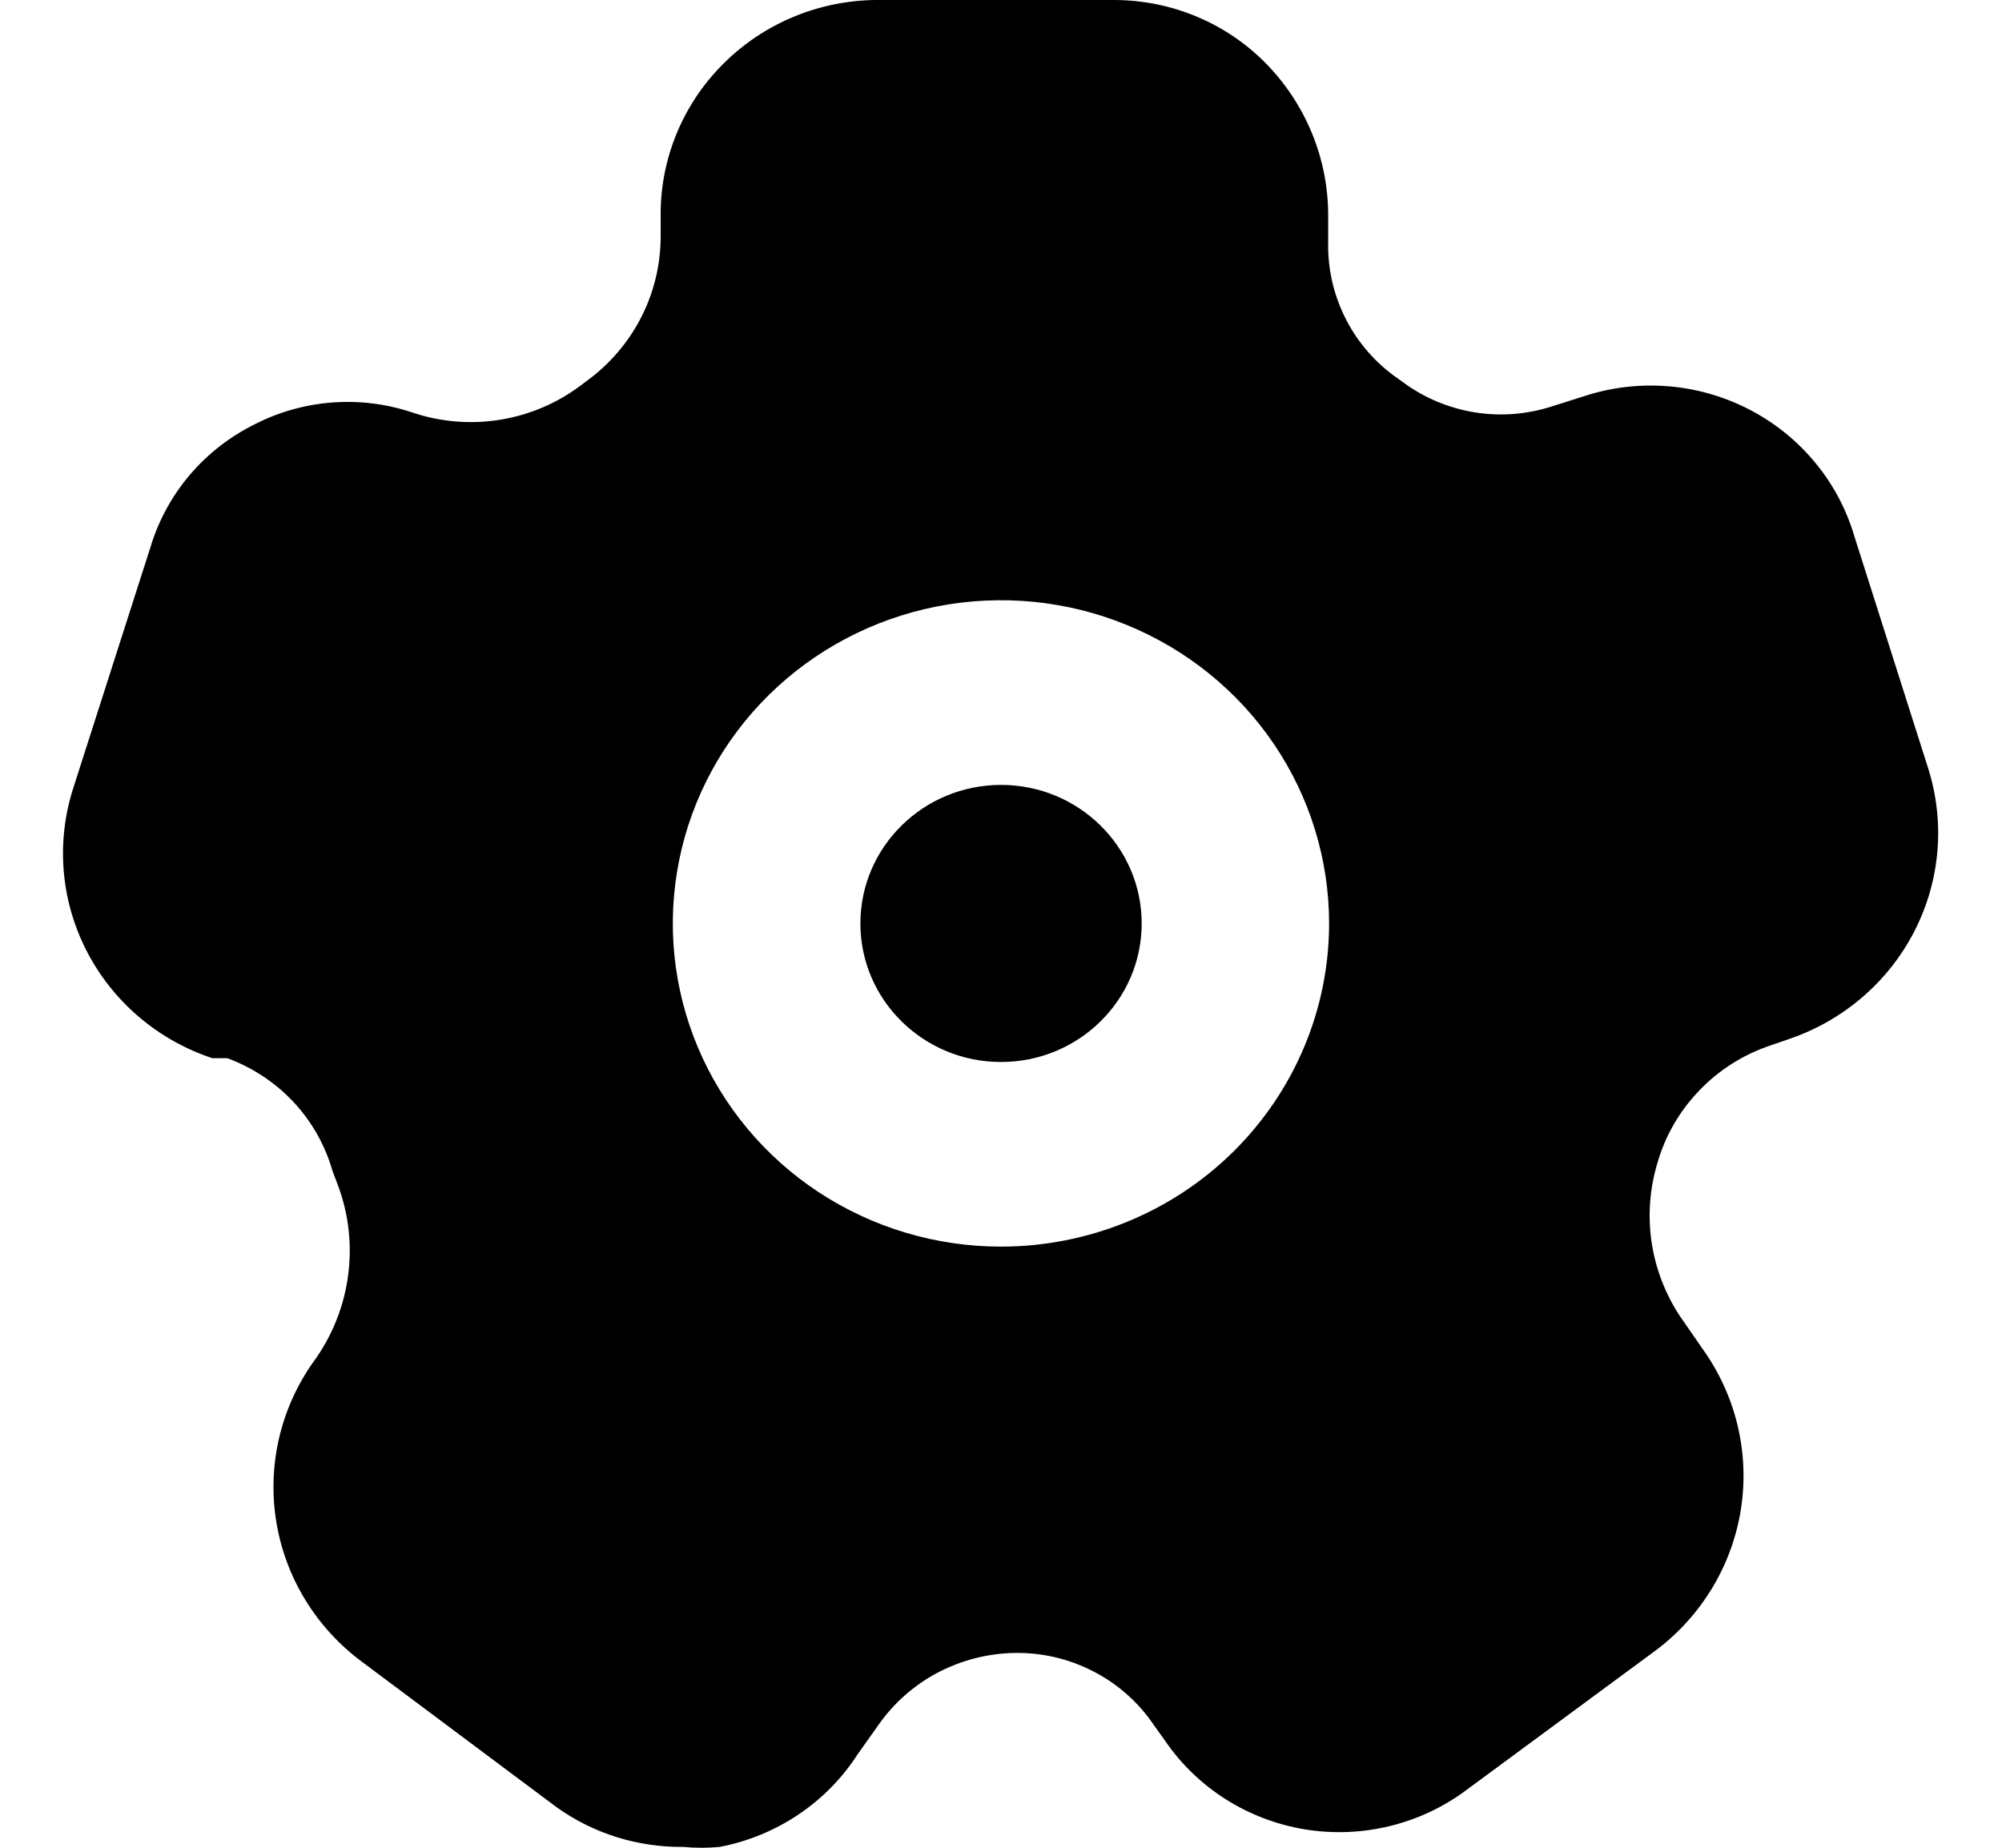 <svg width="26" height="24" viewBox="0 0 26 24" fill="none" xmlns="http://www.w3.org/2000/svg">
<path fill-rule="evenodd" clip-rule="evenodd" d="M24.08 6.957L25.041 9.979C25.263 10.681 25.199 11.44 24.862 12.096C24.526 12.751 23.944 13.253 23.239 13.494L22.996 13.578C22.642 13.696 22.323 13.898 22.067 14.166C21.81 14.433 21.623 14.758 21.523 15.113C21.424 15.444 21.399 15.792 21.449 16.134C21.5 16.475 21.625 16.802 21.815 17.092L22.131 17.548C22.551 18.148 22.722 18.884 22.609 19.604C22.496 20.324 22.107 20.975 21.523 21.422L19.051 23.245C18.755 23.468 18.416 23.628 18.055 23.717C17.694 23.806 17.318 23.821 16.951 23.762C16.584 23.702 16.233 23.569 15.92 23.371C15.607 23.173 15.338 22.914 15.13 22.609L14.984 22.405C14.785 22.11 14.513 21.869 14.193 21.706C13.874 21.542 13.518 21.461 13.158 21.47C12.814 21.479 12.478 21.567 12.175 21.727C11.873 21.887 11.613 22.116 11.417 22.393L11.136 22.789C10.937 23.098 10.675 23.364 10.367 23.57C10.059 23.777 9.712 23.919 9.347 23.989C9.189 24.004 9.03 24.004 8.872 23.989C8.282 23.995 7.705 23.815 7.228 23.473L4.708 21.59C4.099 21.141 3.694 20.473 3.583 19.732C3.471 18.99 3.661 18.236 4.111 17.632C4.333 17.308 4.475 16.937 4.523 16.549C4.572 16.162 4.527 15.768 4.391 15.401L4.318 15.209C4.223 14.876 4.051 14.571 3.814 14.316C3.577 14.062 3.282 13.867 2.954 13.745H2.759C2.048 13.51 1.46 13.007 1.123 12.347C0.785 11.687 0.726 10.922 0.957 10.219L1.956 7.101C2.06 6.757 2.235 6.438 2.469 6.163C2.704 5.889 2.993 5.665 3.32 5.505C3.633 5.346 3.976 5.252 4.327 5.227C4.679 5.202 5.032 5.248 5.365 5.361C5.728 5.482 6.115 5.513 6.493 5.452C6.87 5.392 7.227 5.241 7.532 5.014L7.691 4.894C7.967 4.677 8.19 4.401 8.344 4.088C8.498 3.774 8.578 3.431 8.58 3.083V2.795C8.576 2.061 8.867 1.355 9.39 0.832C9.912 0.308 10.623 0.009 11.368 0H14.473C14.835 0.001 15.194 0.072 15.528 0.21C15.863 0.348 16.166 0.55 16.421 0.804C16.957 1.341 17.255 2.065 17.249 2.819V3.155C17.243 3.485 17.316 3.813 17.462 4.111C17.607 4.409 17.822 4.669 18.089 4.87L18.223 4.966C18.496 5.168 18.815 5.301 19.152 5.356C19.489 5.41 19.835 5.383 20.159 5.277L20.573 5.146C20.924 5.031 21.294 4.987 21.663 5.017C22.031 5.046 22.389 5.149 22.717 5.318C23.044 5.487 23.333 5.719 23.567 6.001C23.802 6.282 23.976 6.607 24.08 6.957ZM10.632 15.485C11.333 15.946 12.157 16.192 12.999 16.192C14.13 16.192 15.214 15.75 16.013 14.963C16.812 14.175 17.261 13.108 17.261 11.994C17.261 11.164 17.011 10.352 16.543 9.662C16.075 8.972 15.409 8.434 14.63 8.116C13.852 7.798 12.995 7.715 12.168 7.877C11.341 8.039 10.582 8.439 9.986 9.026C9.39 9.613 8.984 10.361 8.82 11.175C8.655 11.99 8.74 12.834 9.062 13.601C9.385 14.368 9.931 15.024 10.632 15.485ZM14.827 11.995C14.827 12.988 14.009 13.794 13.001 13.794C11.992 13.794 11.174 12.988 11.174 11.995C11.174 11.001 11.992 10.195 13.001 10.195C14.009 10.195 14.827 11.001 14.827 11.995Z" fill="currentColor"/>
</svg>
